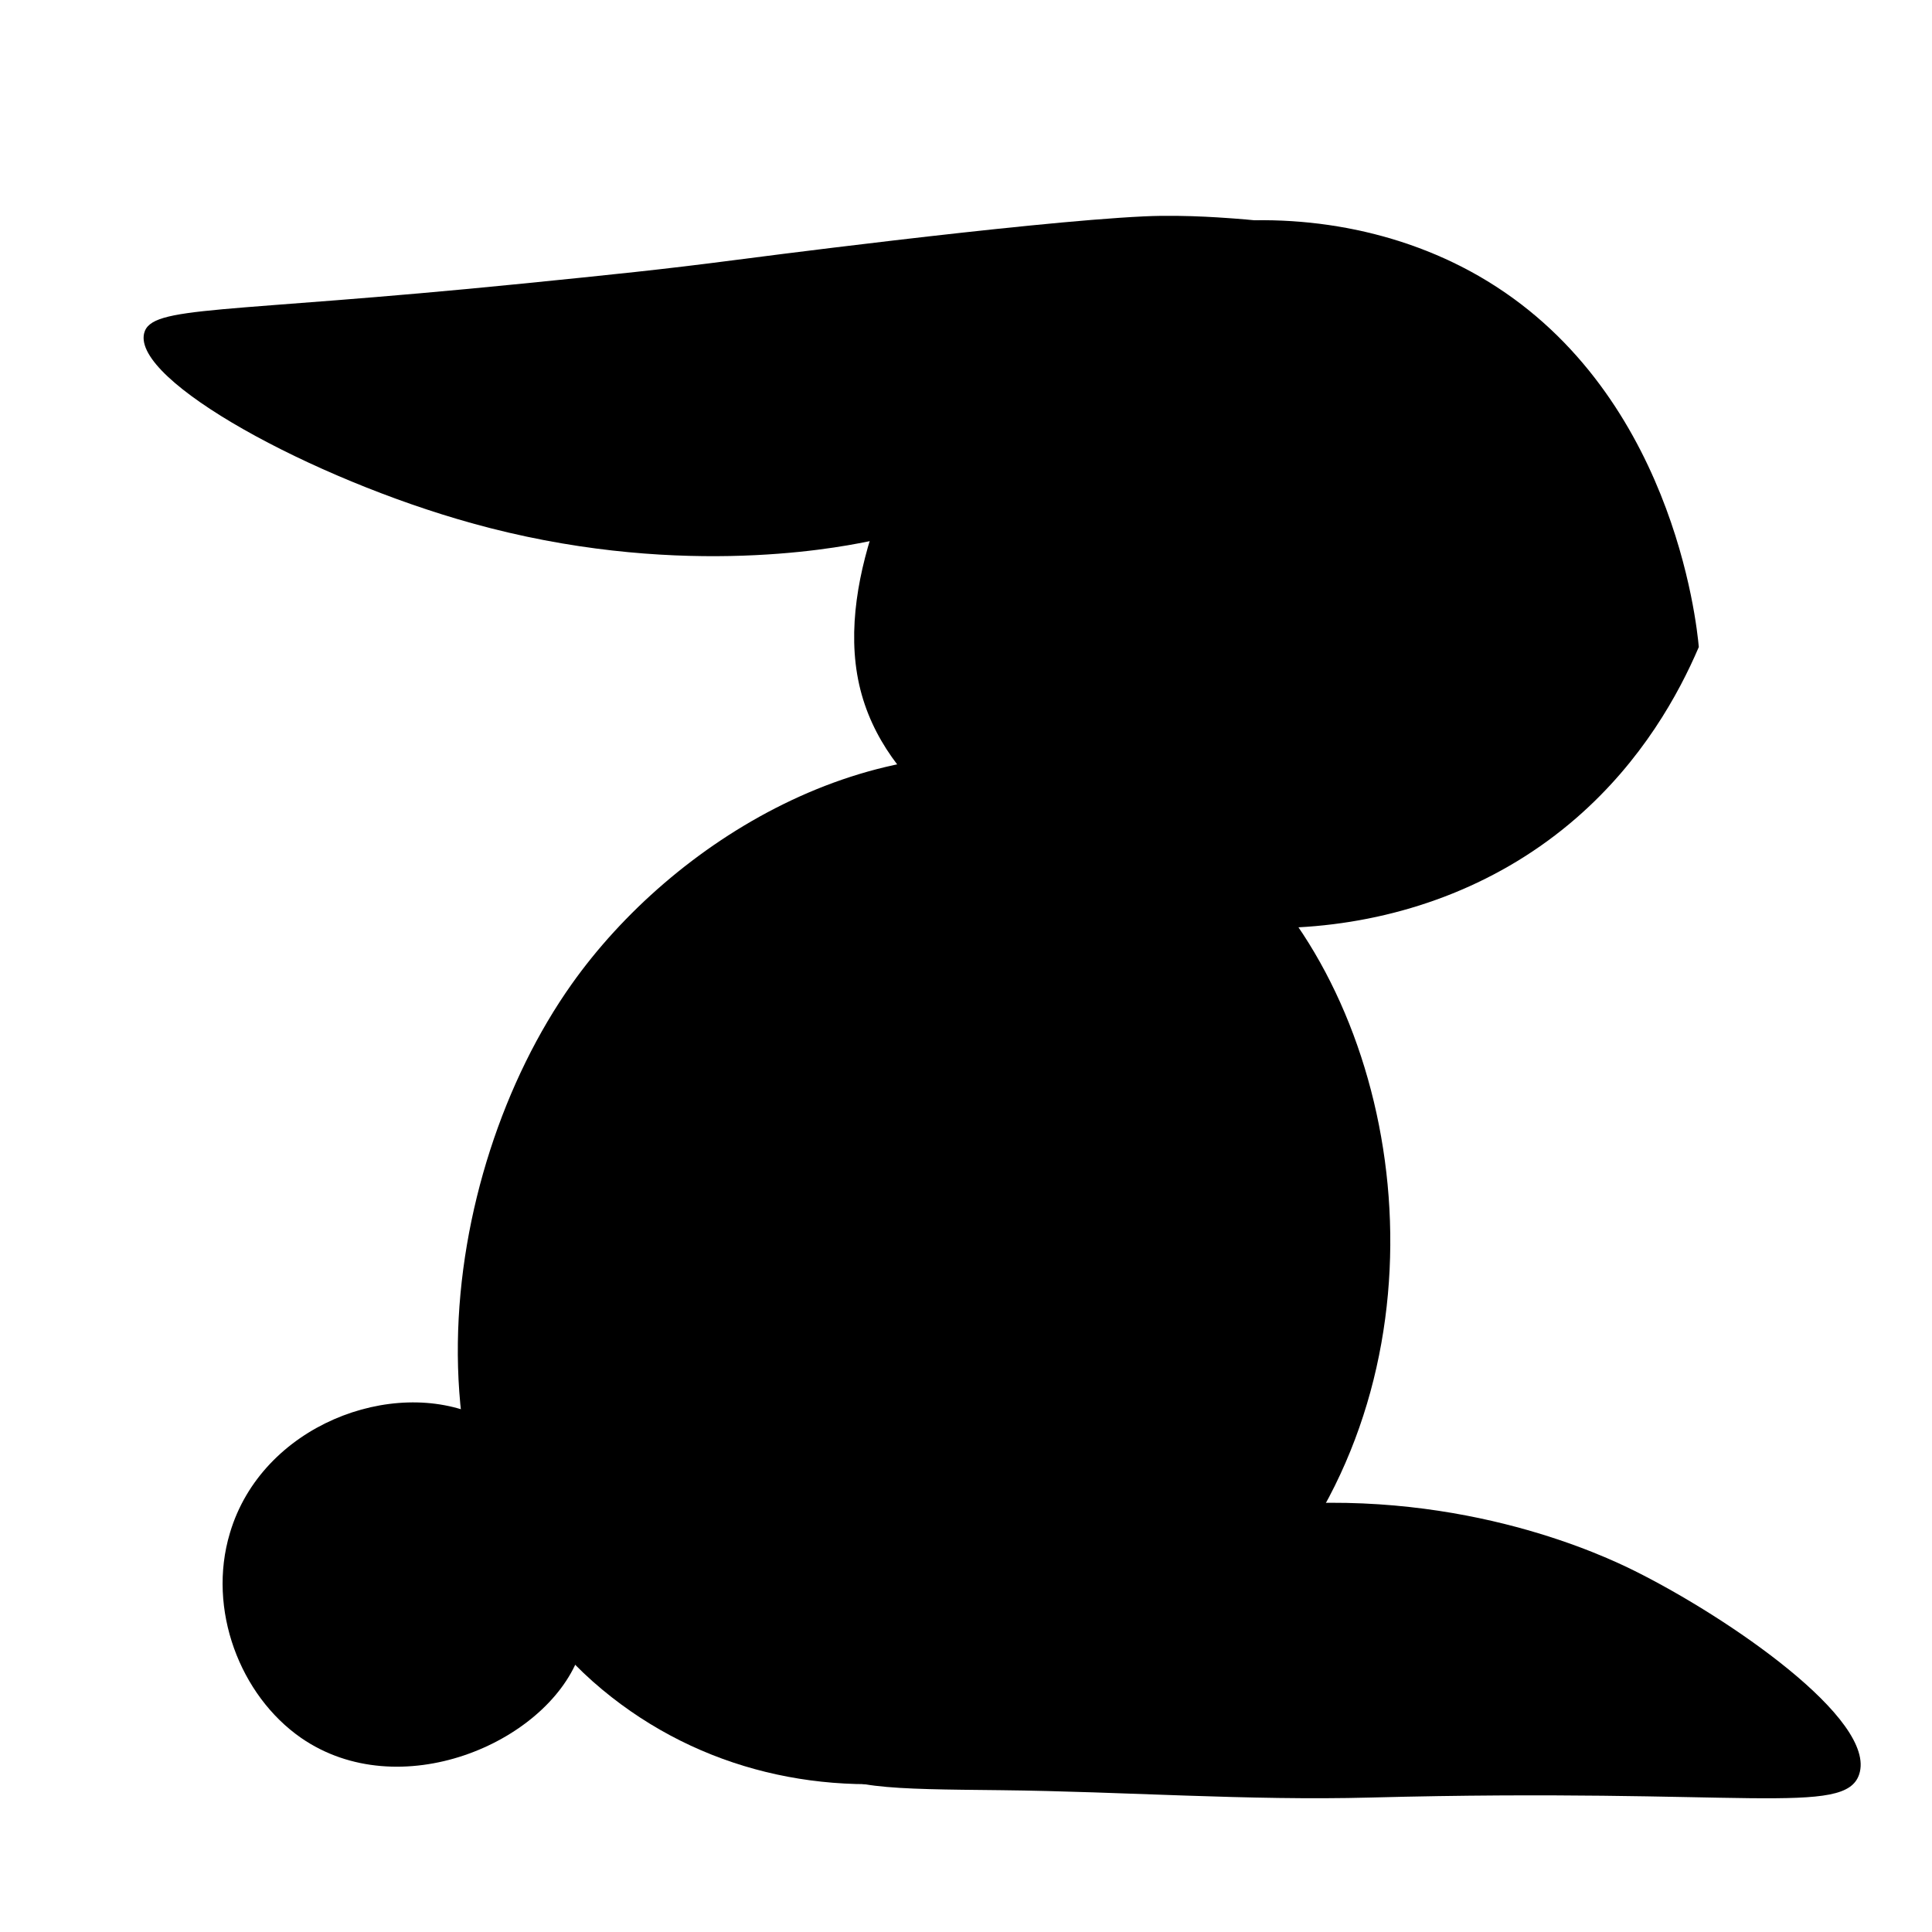 <?xml version="1.0" encoding="utf-8"?>
<!-- Generator: Adobe Illustrator 24.3.0, SVG Export Plug-In . SVG Version: 6.00 Build 0)  -->
<svg version="1.1" id="Layer_1" xmlns="http://www.w3.org/2000/svg" xmlns:xlink="http://www.w3.org/1999/xlink" x="0px" y="0px"
	 viewBox="0 0 100 100" style="enable-background:new 0 0 100 100;" xml:space="preserve">
<style type="text/css">
	.st0{fill:#FFFFFF;}
</style>
<rect x="0" y="0" class="st0" width="100" height="100"/>
<g>
	<g>
		<path d="M66.25,81.41c-9.24,11.75-24.94,14.46-35.07,6.05c-10.86-9.02-8.56-26.69-1.59-36.52c5.24-7.4,15.49-13.68,25.56-11.34
			c1.32,0.31,5.69,1.47,9.51,5.3C72.81,53.04,75.22,70.01,66.25,81.41z"/>
	</g>
	<g>
		<path d="M24.78,73.29c3.85,1.76,4.98,6.47,5.16,7.19c0.29,1.21,0.79,3.27,0,5.3c-1.74,4.48-9.29,7.68-14.36,4.17
			c-3.15-2.19-4.87-6.64-3.68-10.6C13.55,73.77,20.32,71.25,24.78,73.29z"/>
	</g>
	<path d="M51.81,92.66c6.38,0.07,12.77,0.55,19.15,0.38c19.33-0.51,24.54,1,25.27-1.2c0.94-2.83-6.79-8.13-11.64-10.54
		c-1.51-0.75-8.67-4.16-18.42-3.41c-3.17,0.25-9.24,1.13-15.47,4.92c-2.97,1.8-8.91,6.05-8.1,8.33
		C43.12,92.61,46.19,92.6,51.81,92.66z"/>
	<g>
		<path d="M49.82,18.04c5.07-6.76,17.63-8.97,26.71-3.76c10.03,5.76,11.29,17.98,11.4,19.21c-1.04,2.43-2.93,5.88-6.33,8.84
			c-7.77,6.77-19.15,7.16-27.34,3.05c-2.66-1.34-8.52-4.28-9.79-9.95c-1.27-5.68,2.45-12.36,4.09-15.3
			C49.12,19.12,49.4,18.61,49.82,18.04z"/>
	</g>
	<path d="M59.2,11.2c-6.15,0.29-21.16,2.26-21.16,2.26c-3.76,0.49-6.33,0.75-11,1.22C11.4,16.25,7.82,15.79,7.46,17.25
		c-0.6,2.46,8.68,7.53,16.96,9.83c10.29,2.87,18.58,1.34,20.44,0.96c5.72-1.15,9.37-3.15,16.29-6.93c3.01-1.64,10.62-5.7,10.03-7.65
		c-0.33-1.08-3.16-1.57-4.99-1.89c-0.8-0.14-1.44-0.19-2.32-0.26C63.87,11.32,61.49,11.09,59.2,11.2z"/>
</g>
</svg>

